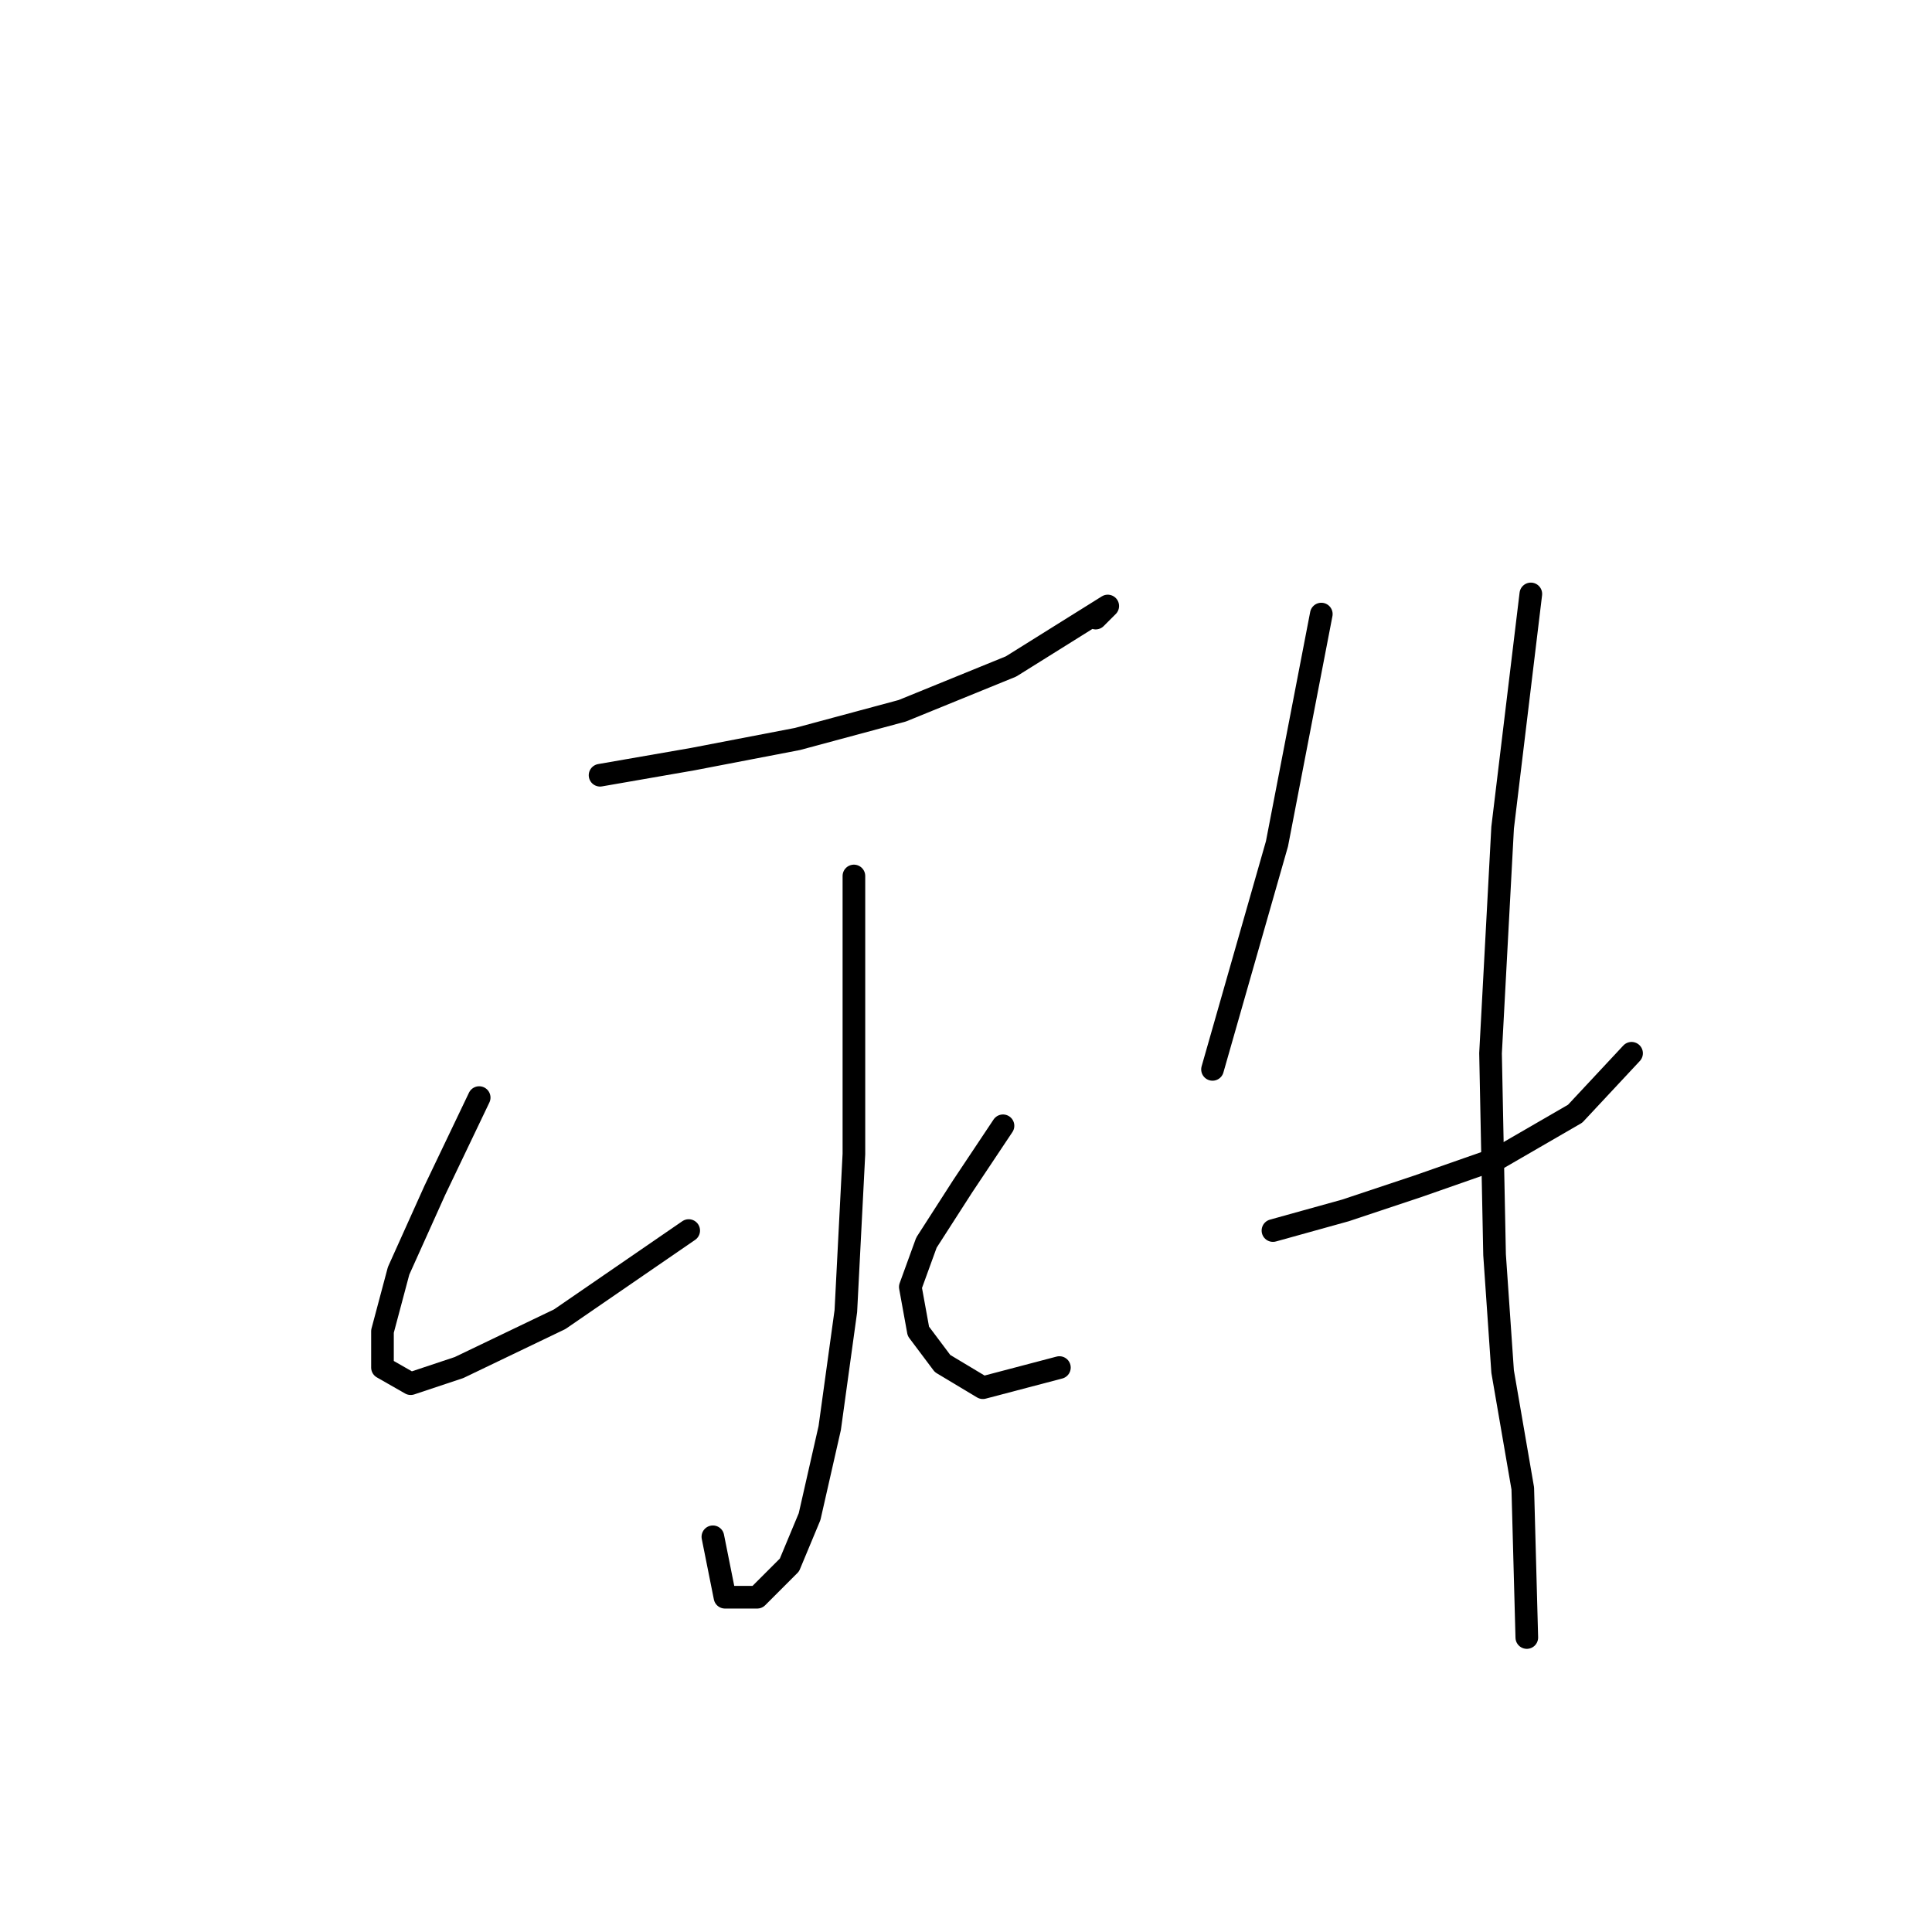 <?xml version="1.0" standalone="no"?>
    <svg width="256" height="256" xmlns="http://www.w3.org/2000/svg" version="1.1">
    <polyline stroke="black" stroke-width="3" stroke-linecap="round" fill="transparent" stroke-linejoin="round" points="79.511 102.723 91.791 100.588 105.672 97.918 119.554 94.181 133.969 88.308 142.512 82.969 146.783 80.299 145.181 81.901 145.181 81.901 " />
        <polyline stroke="black" stroke-width="3" stroke-linecap="round" fill="transparent" stroke-linejoin="round" points="113.147 116.071 113.147 128.351 113.147 152.911 112.079 173.733 109.943 189.216 107.274 200.962 104.604 207.369 100.333 211.641 96.062 211.641 94.46 203.632 94.46 203.632 " />
        <polyline stroke="black" stroke-width="3" stroke-linecap="round" fill="transparent" stroke-linejoin="round" points="63.494 145.436 57.621 157.716 52.815 168.394 50.68 176.403 50.68 181.208 54.417 183.343 60.824 181.208 74.172 174.801 91.257 163.055 91.257 163.055 " />
        <polyline stroke="black" stroke-width="3" stroke-linecap="round" fill="transparent" stroke-linejoin="round" points="132.902 149.173 127.562 157.182 122.757 164.657 120.622 170.53 121.689 176.403 124.893 180.674 130.232 183.877 140.376 181.208 140.376 181.208 " />
        <polyline stroke="black" stroke-width="3" stroke-linecap="round" fill="transparent" stroke-linejoin="round" points="175.08 81.367 169.207 111.8 160.665 141.699 160.665 141.699 " />
        <polyline stroke="black" stroke-width="3" stroke-linecap="round" fill="transparent" stroke-linejoin="round" points="168.673 163.055 178.284 160.385 187.894 157.182 198.572 153.445 208.716 147.572 216.191 139.563 216.191 139.563 " />
        <polyline stroke="black" stroke-width="3" stroke-linecap="round" fill="transparent" stroke-linejoin="round" points="202.843 78.698 199.106 109.664 197.504 139.563 198.038 166.258 199.106 181.742 201.776 197.225 202.31 216.98 202.31 216.98 " />
        </svg>